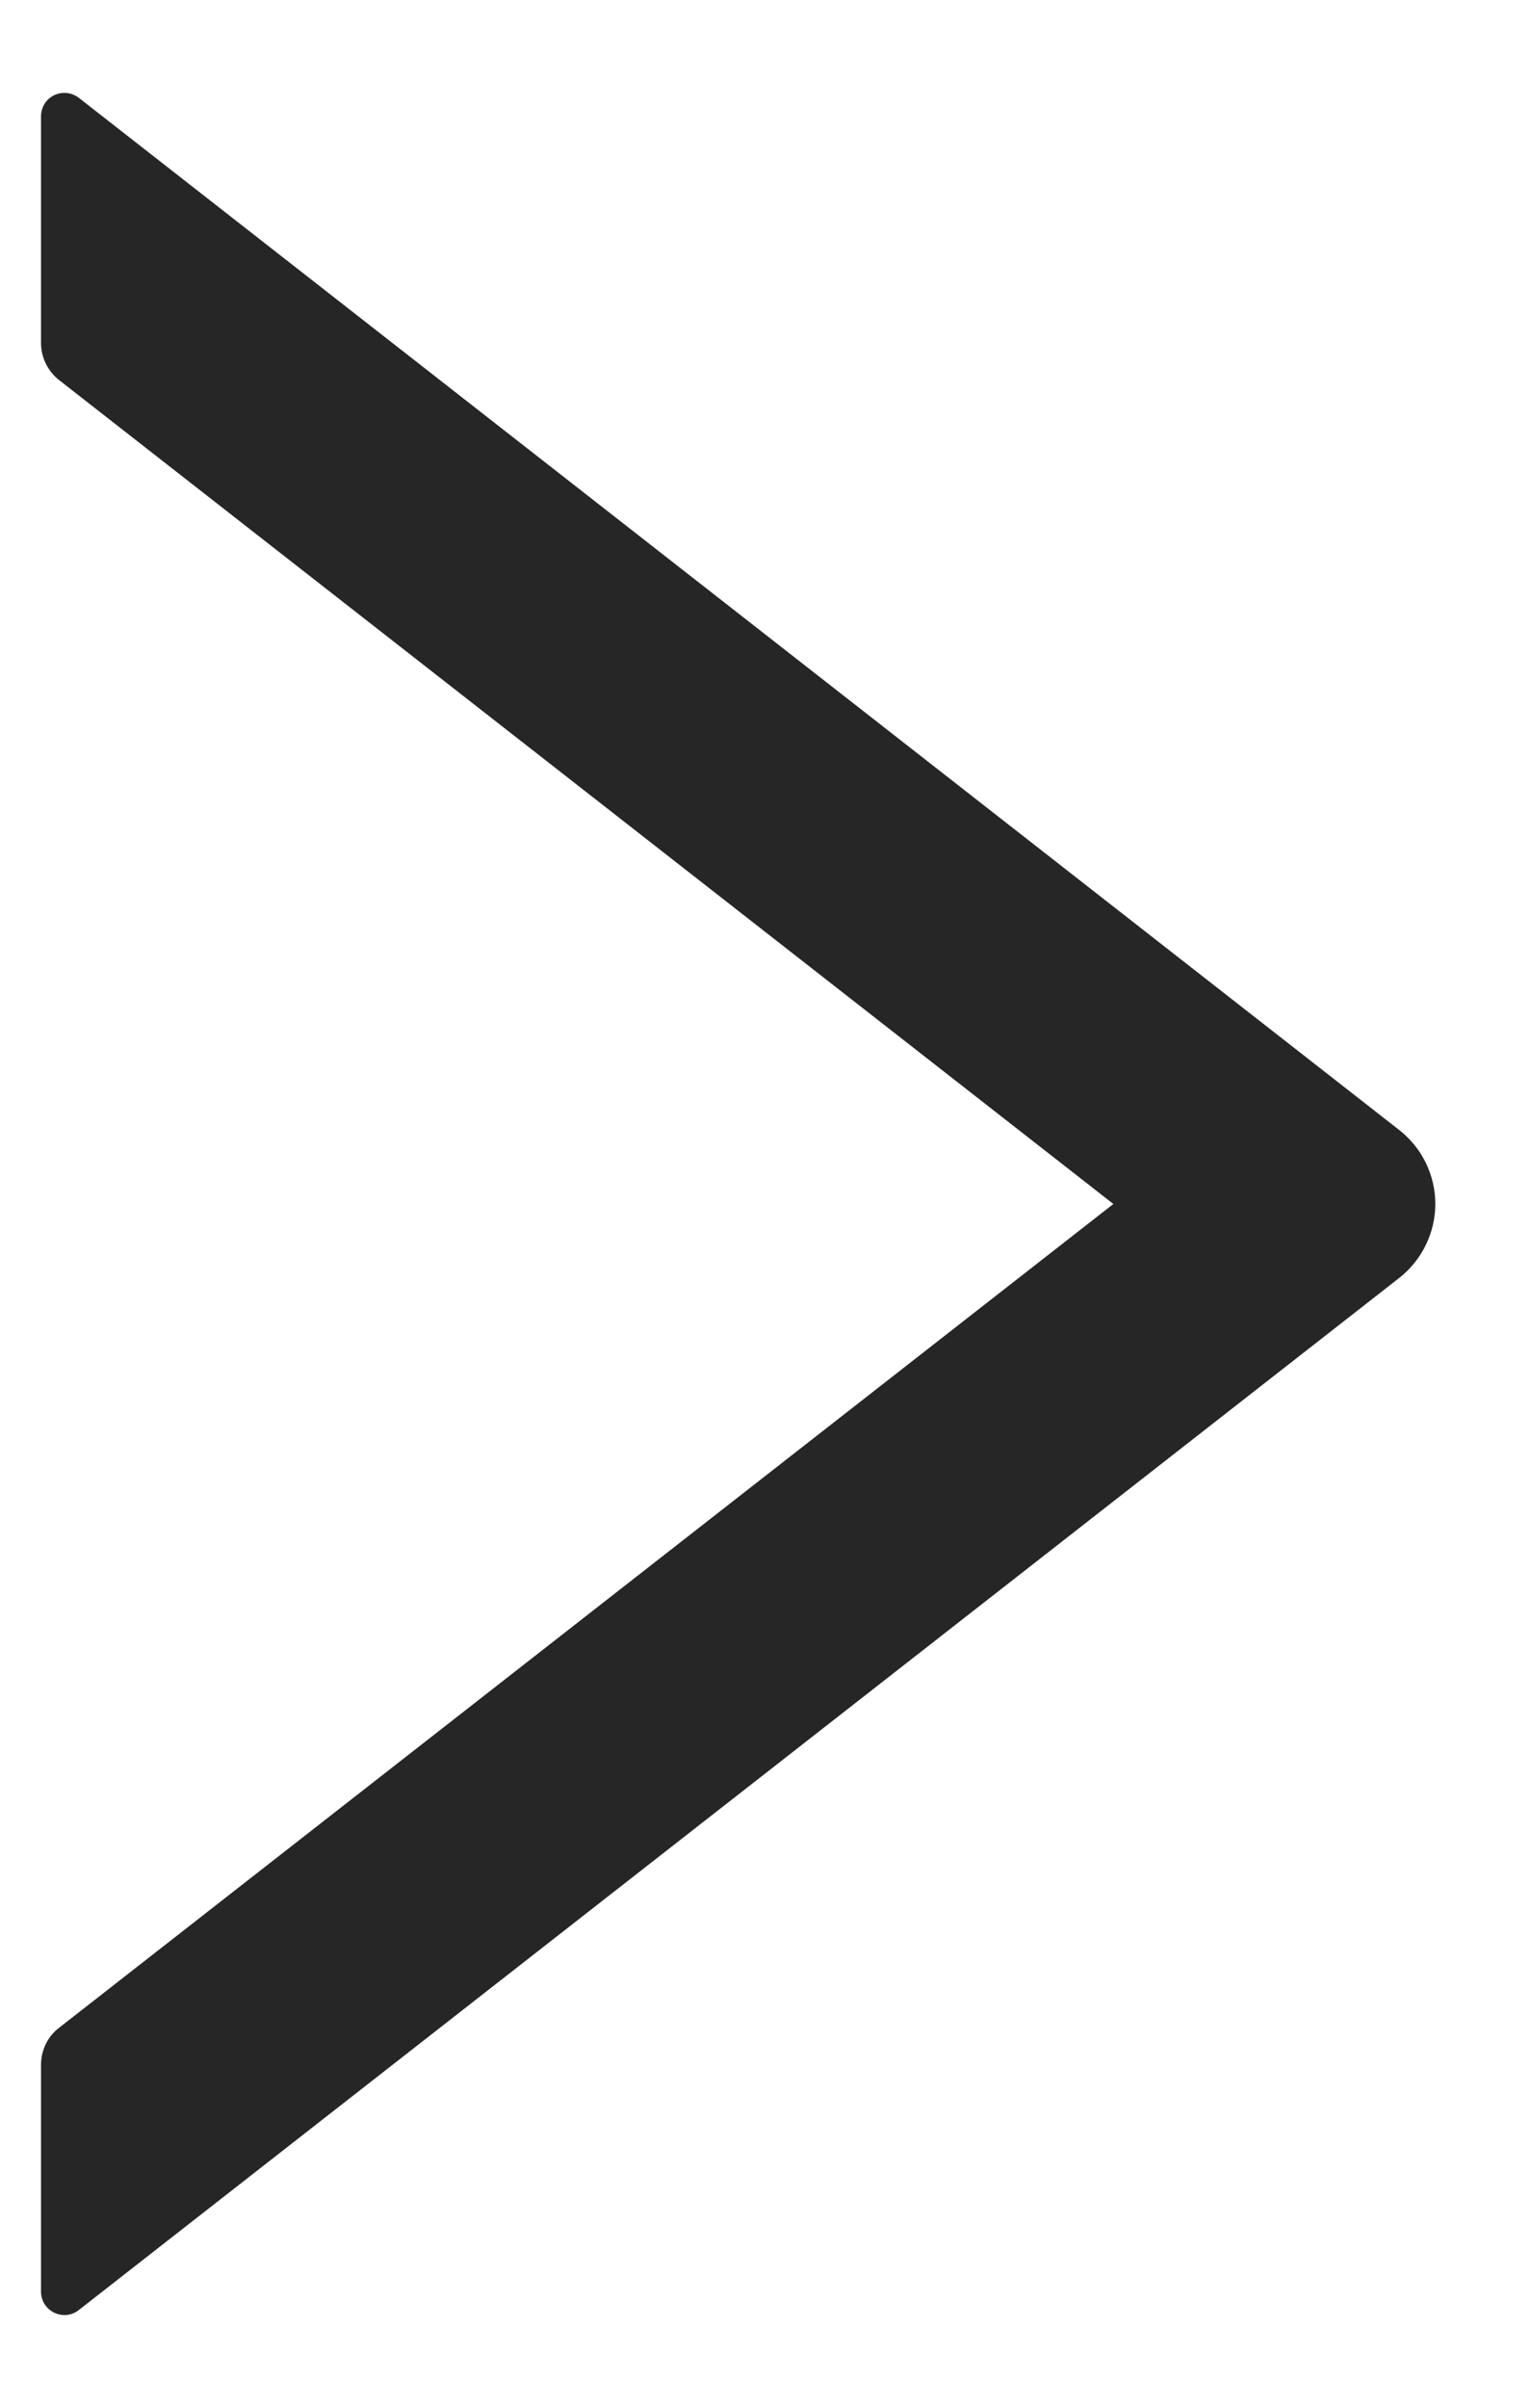 <svg width="14" height="22" viewBox="0 0 14 22" fill="none" xmlns="http://www.w3.org/2000/svg">
<path d="M12.796 10.326L0.721 0.894C0.689 0.87 0.651 0.854 0.611 0.85C0.571 0.846 0.531 0.853 0.495 0.87C0.459 0.888 0.428 0.915 0.407 0.949C0.386 0.984 0.375 1.023 0.375 1.063V3.134C0.375 3.265 0.437 3.391 0.538 3.471L10.181 11.001L0.538 18.53C0.434 18.61 0.375 18.736 0.375 18.868V20.938C0.375 21.118 0.581 21.217 0.721 21.107L12.796 11.676C12.898 11.596 12.981 11.493 13.038 11.376C13.095 11.259 13.125 11.131 13.125 11.001C13.125 10.87 13.095 10.742 13.038 10.625C12.981 10.508 12.898 10.406 12.796 10.326Z" fill="black" fill-opacity="0.85"/>
</svg>
